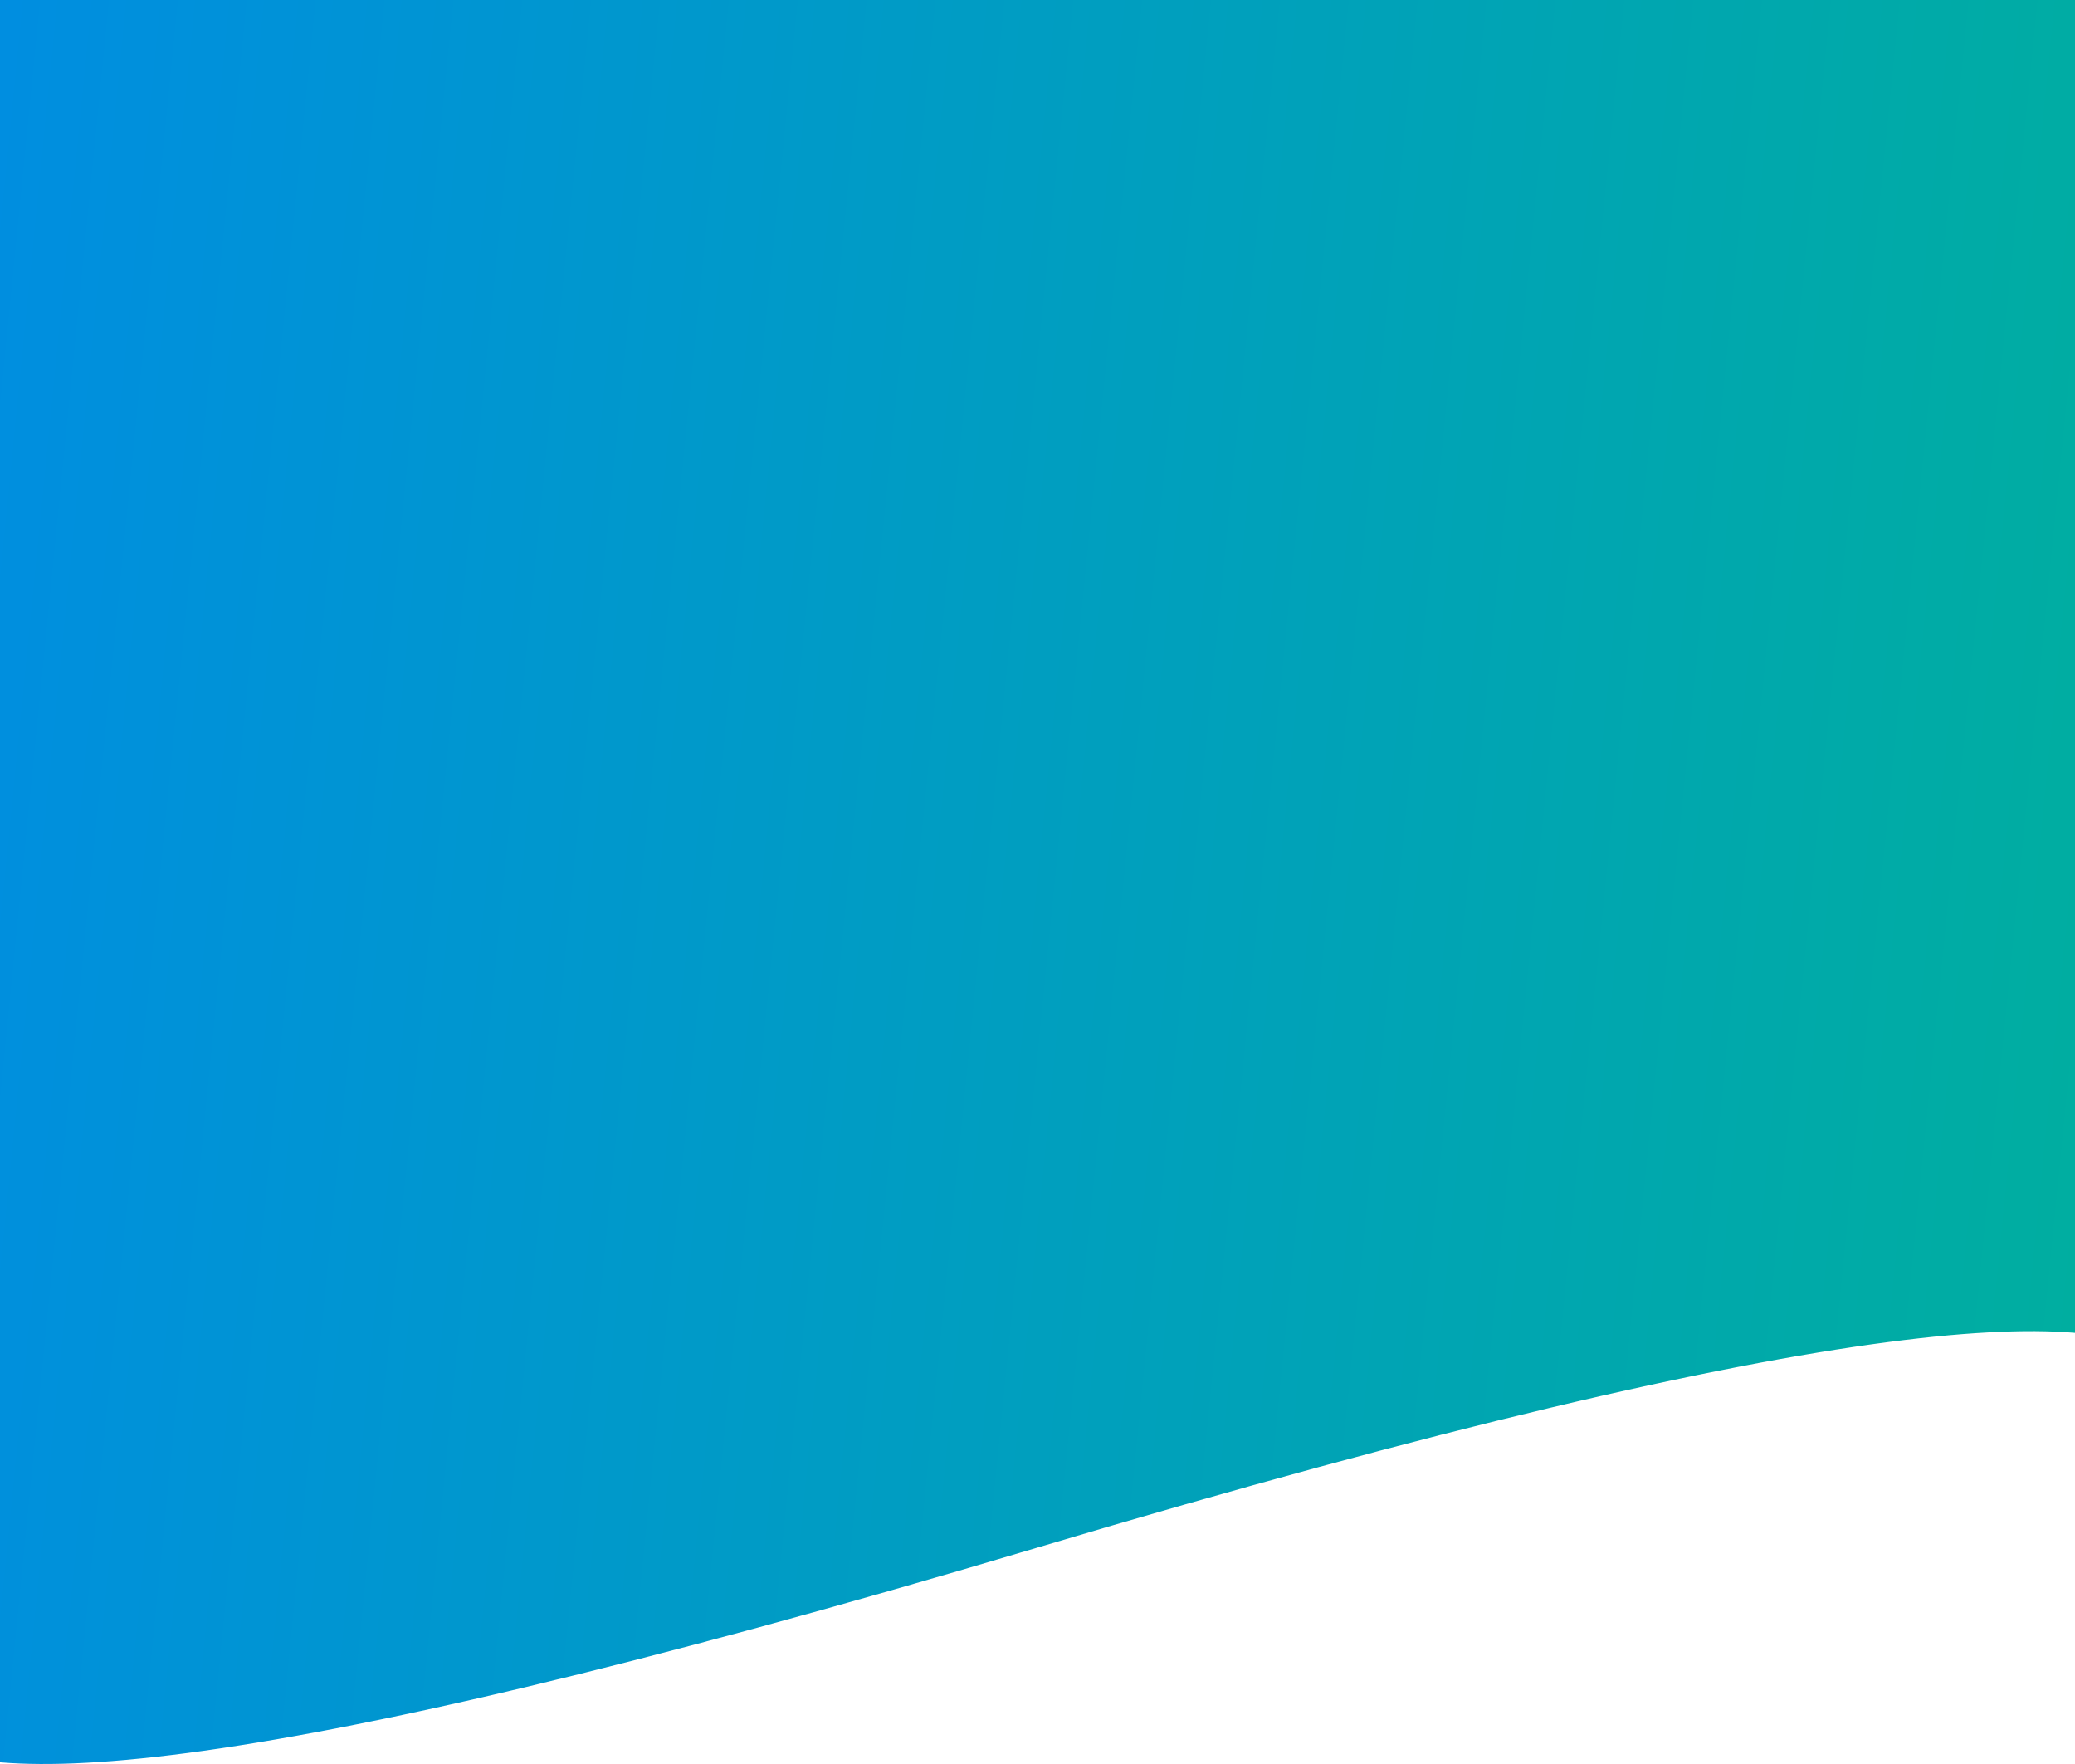 <svg width="1280" height="1088" viewBox="0 0 1280 1088" fill="none" xmlns="http://www.w3.org/2000/svg">
<path d="M-0.069 0H1280.07V954.511C1280.07 954.511 1646.11 654.161 640 954.511C-366.109 1254.86 -0.069 954.511 -0.069 954.511V0Z" fill="url(#paint0_linear_84_3494)"/>
<defs>
<linearGradient id="paint0_linear_84_3494" x1="-65" y1="-165.92" x2="1407.56" y2="-19.814" gradientUnits="userSpaceOnUse">
<stop stop-color="#008CE4"/>
<stop offset="1" stop-color="#00AF9E"/>
</linearGradient>
</defs>
</svg>
